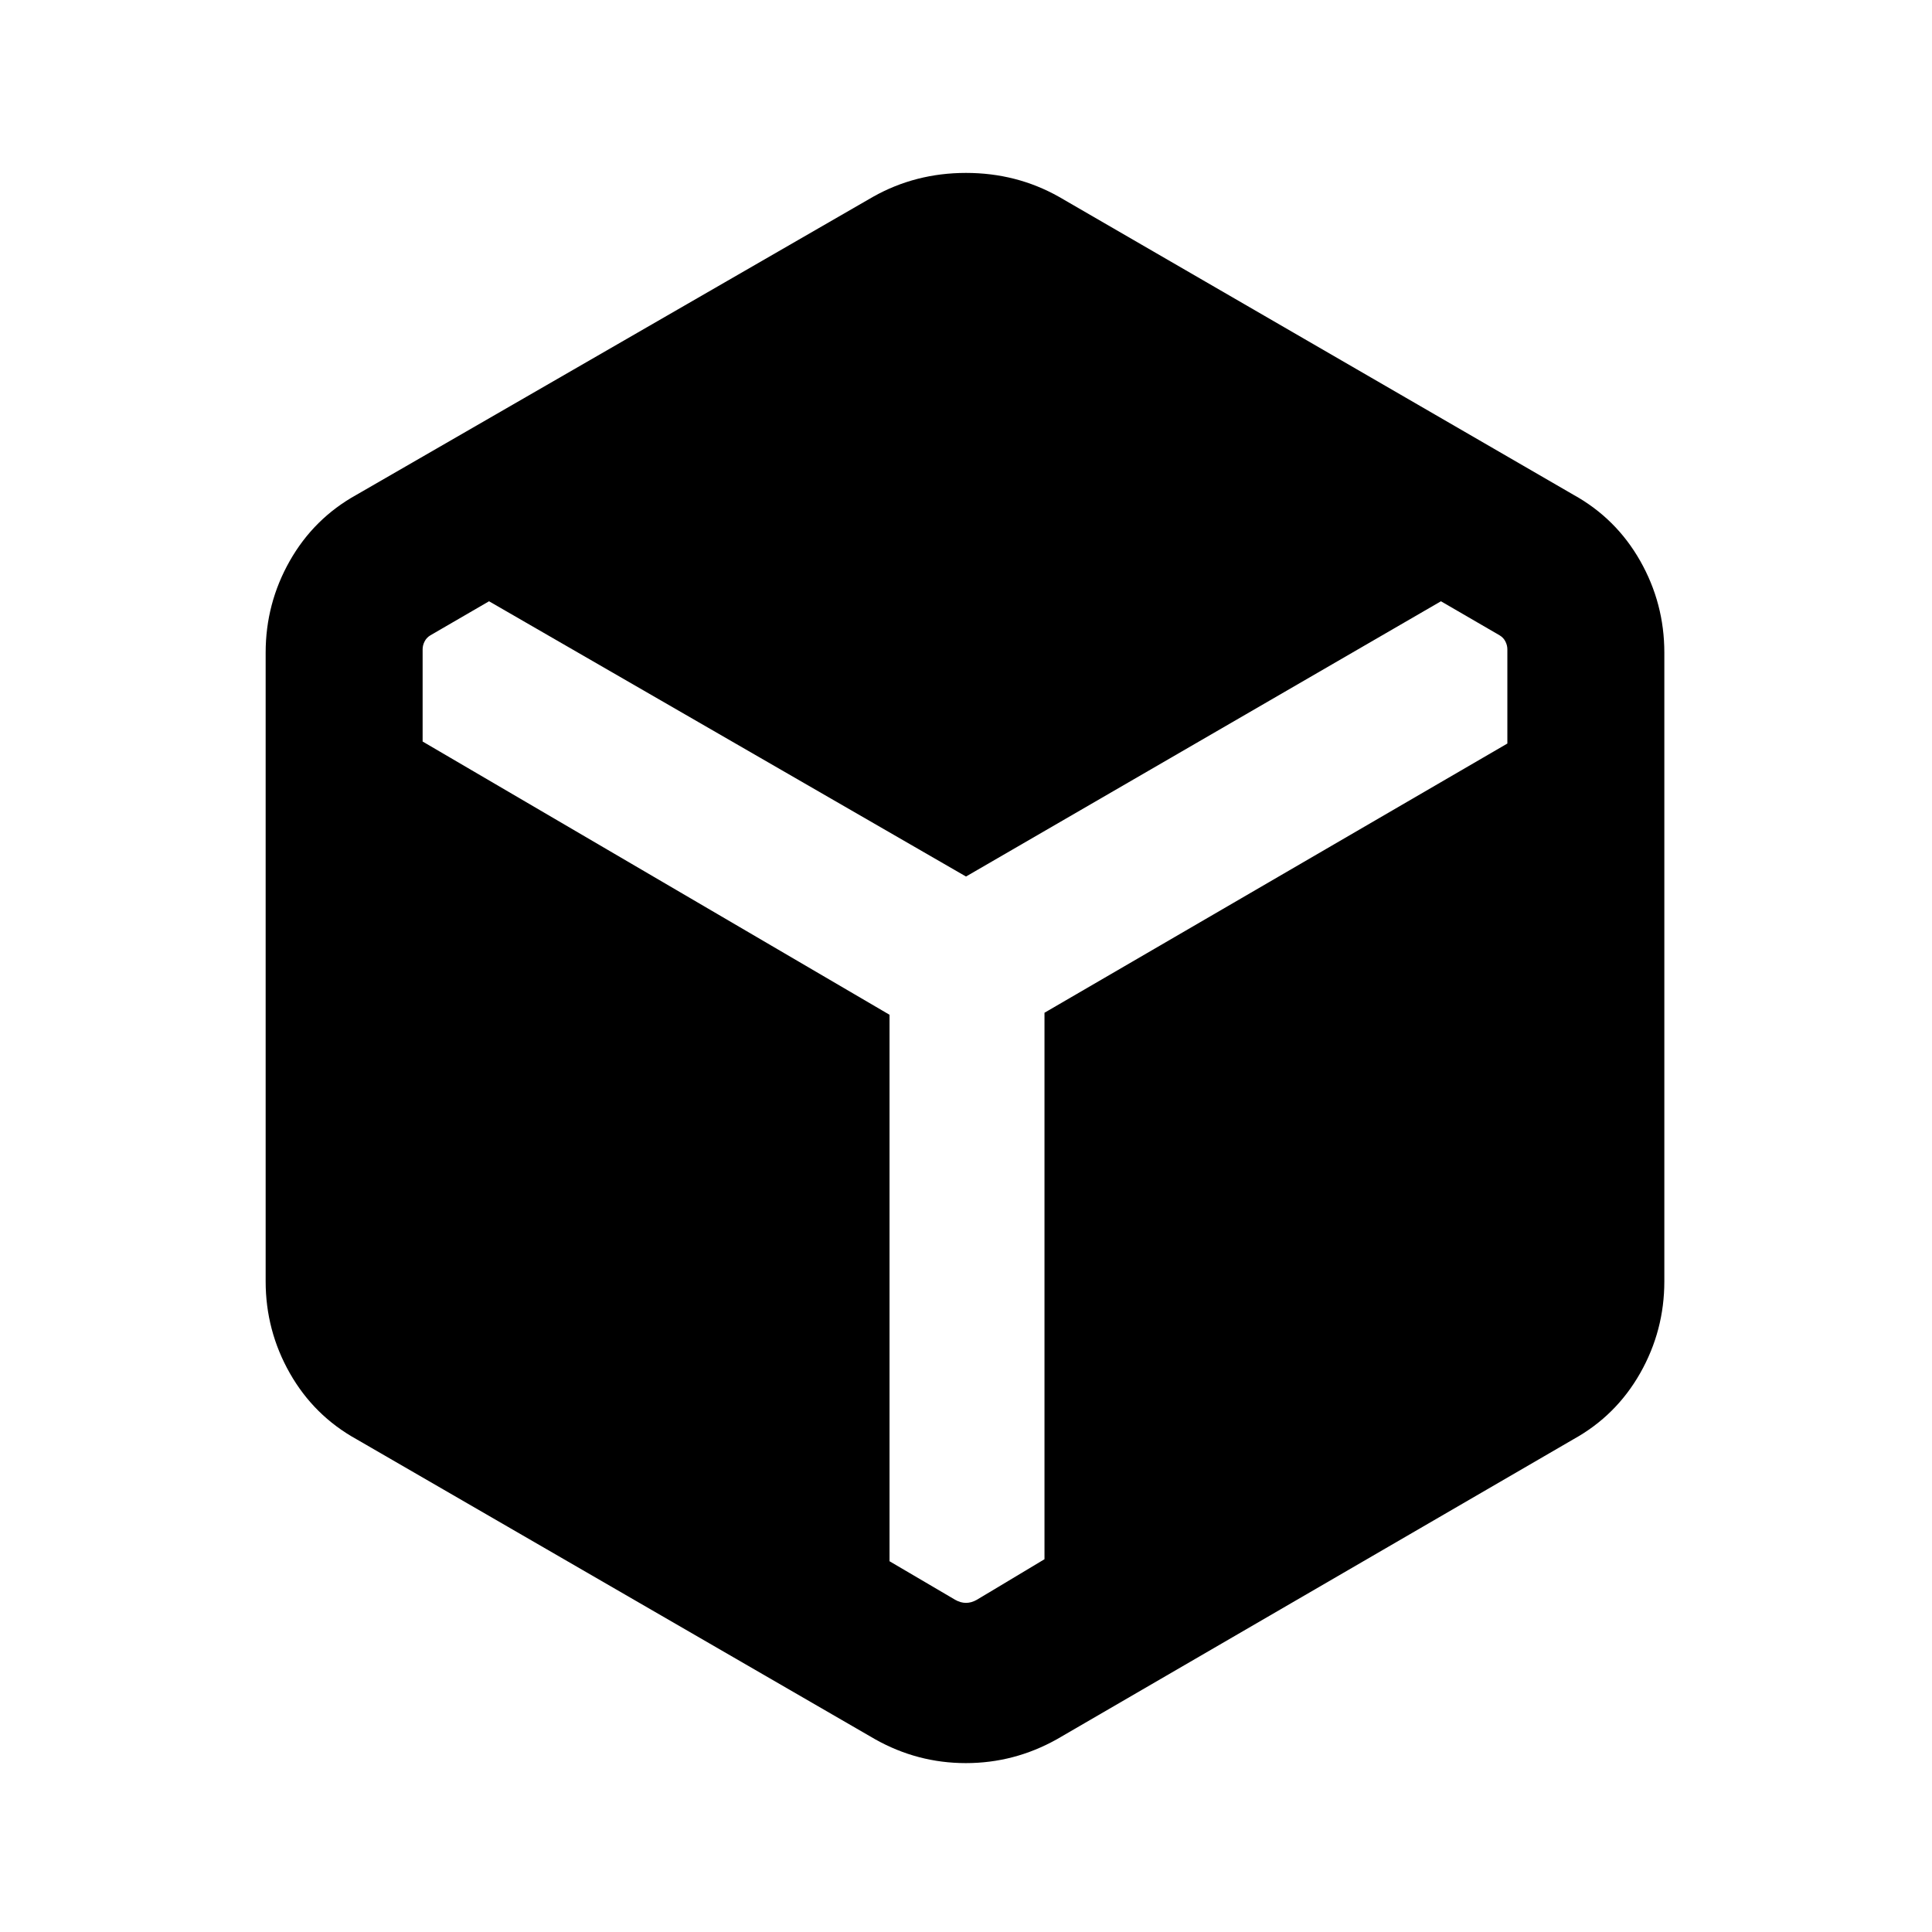 <svg xmlns="http://www.w3.org/2000/svg" height="20" viewBox="0 -960 960 960" width="20"><path d="M434.85-95.77 177.16-244.85q-21.18-11.73-33.17-32.86Q132-298.85 132-323.31v-312.38q0-24.46 11.99-45.6 11.99-21.13 33.17-32.86l256.69-148.08q21.07-11.85 46.15-11.85t46.15 11.85l255.69 148.08q21.18 11.73 33.17 32.86Q827-660.15 827-635.69v312.38q0 24.46-11.99 45.6-11.99 21.13-33.17 32.86L525.15-95.77q-21.2 11.85-45.22 11.85-24.01 0-45.08-11.85Zm7.15-360v271.54l32.61 19.15q2.7 1.54 5.39 1.54 2.69 0 5.39-1.54L519-185.23v-271.54l230-133.77v-46.84q0-1.93-.96-3.85-.96-1.92-2.89-3.08L716-661.23 480-524.46 243-661.23l-29.15 16.92q-1.93 1.16-2.89 3.08-.96 1.92-.96 3.85v45.84l232 135.77Z"/></svg>